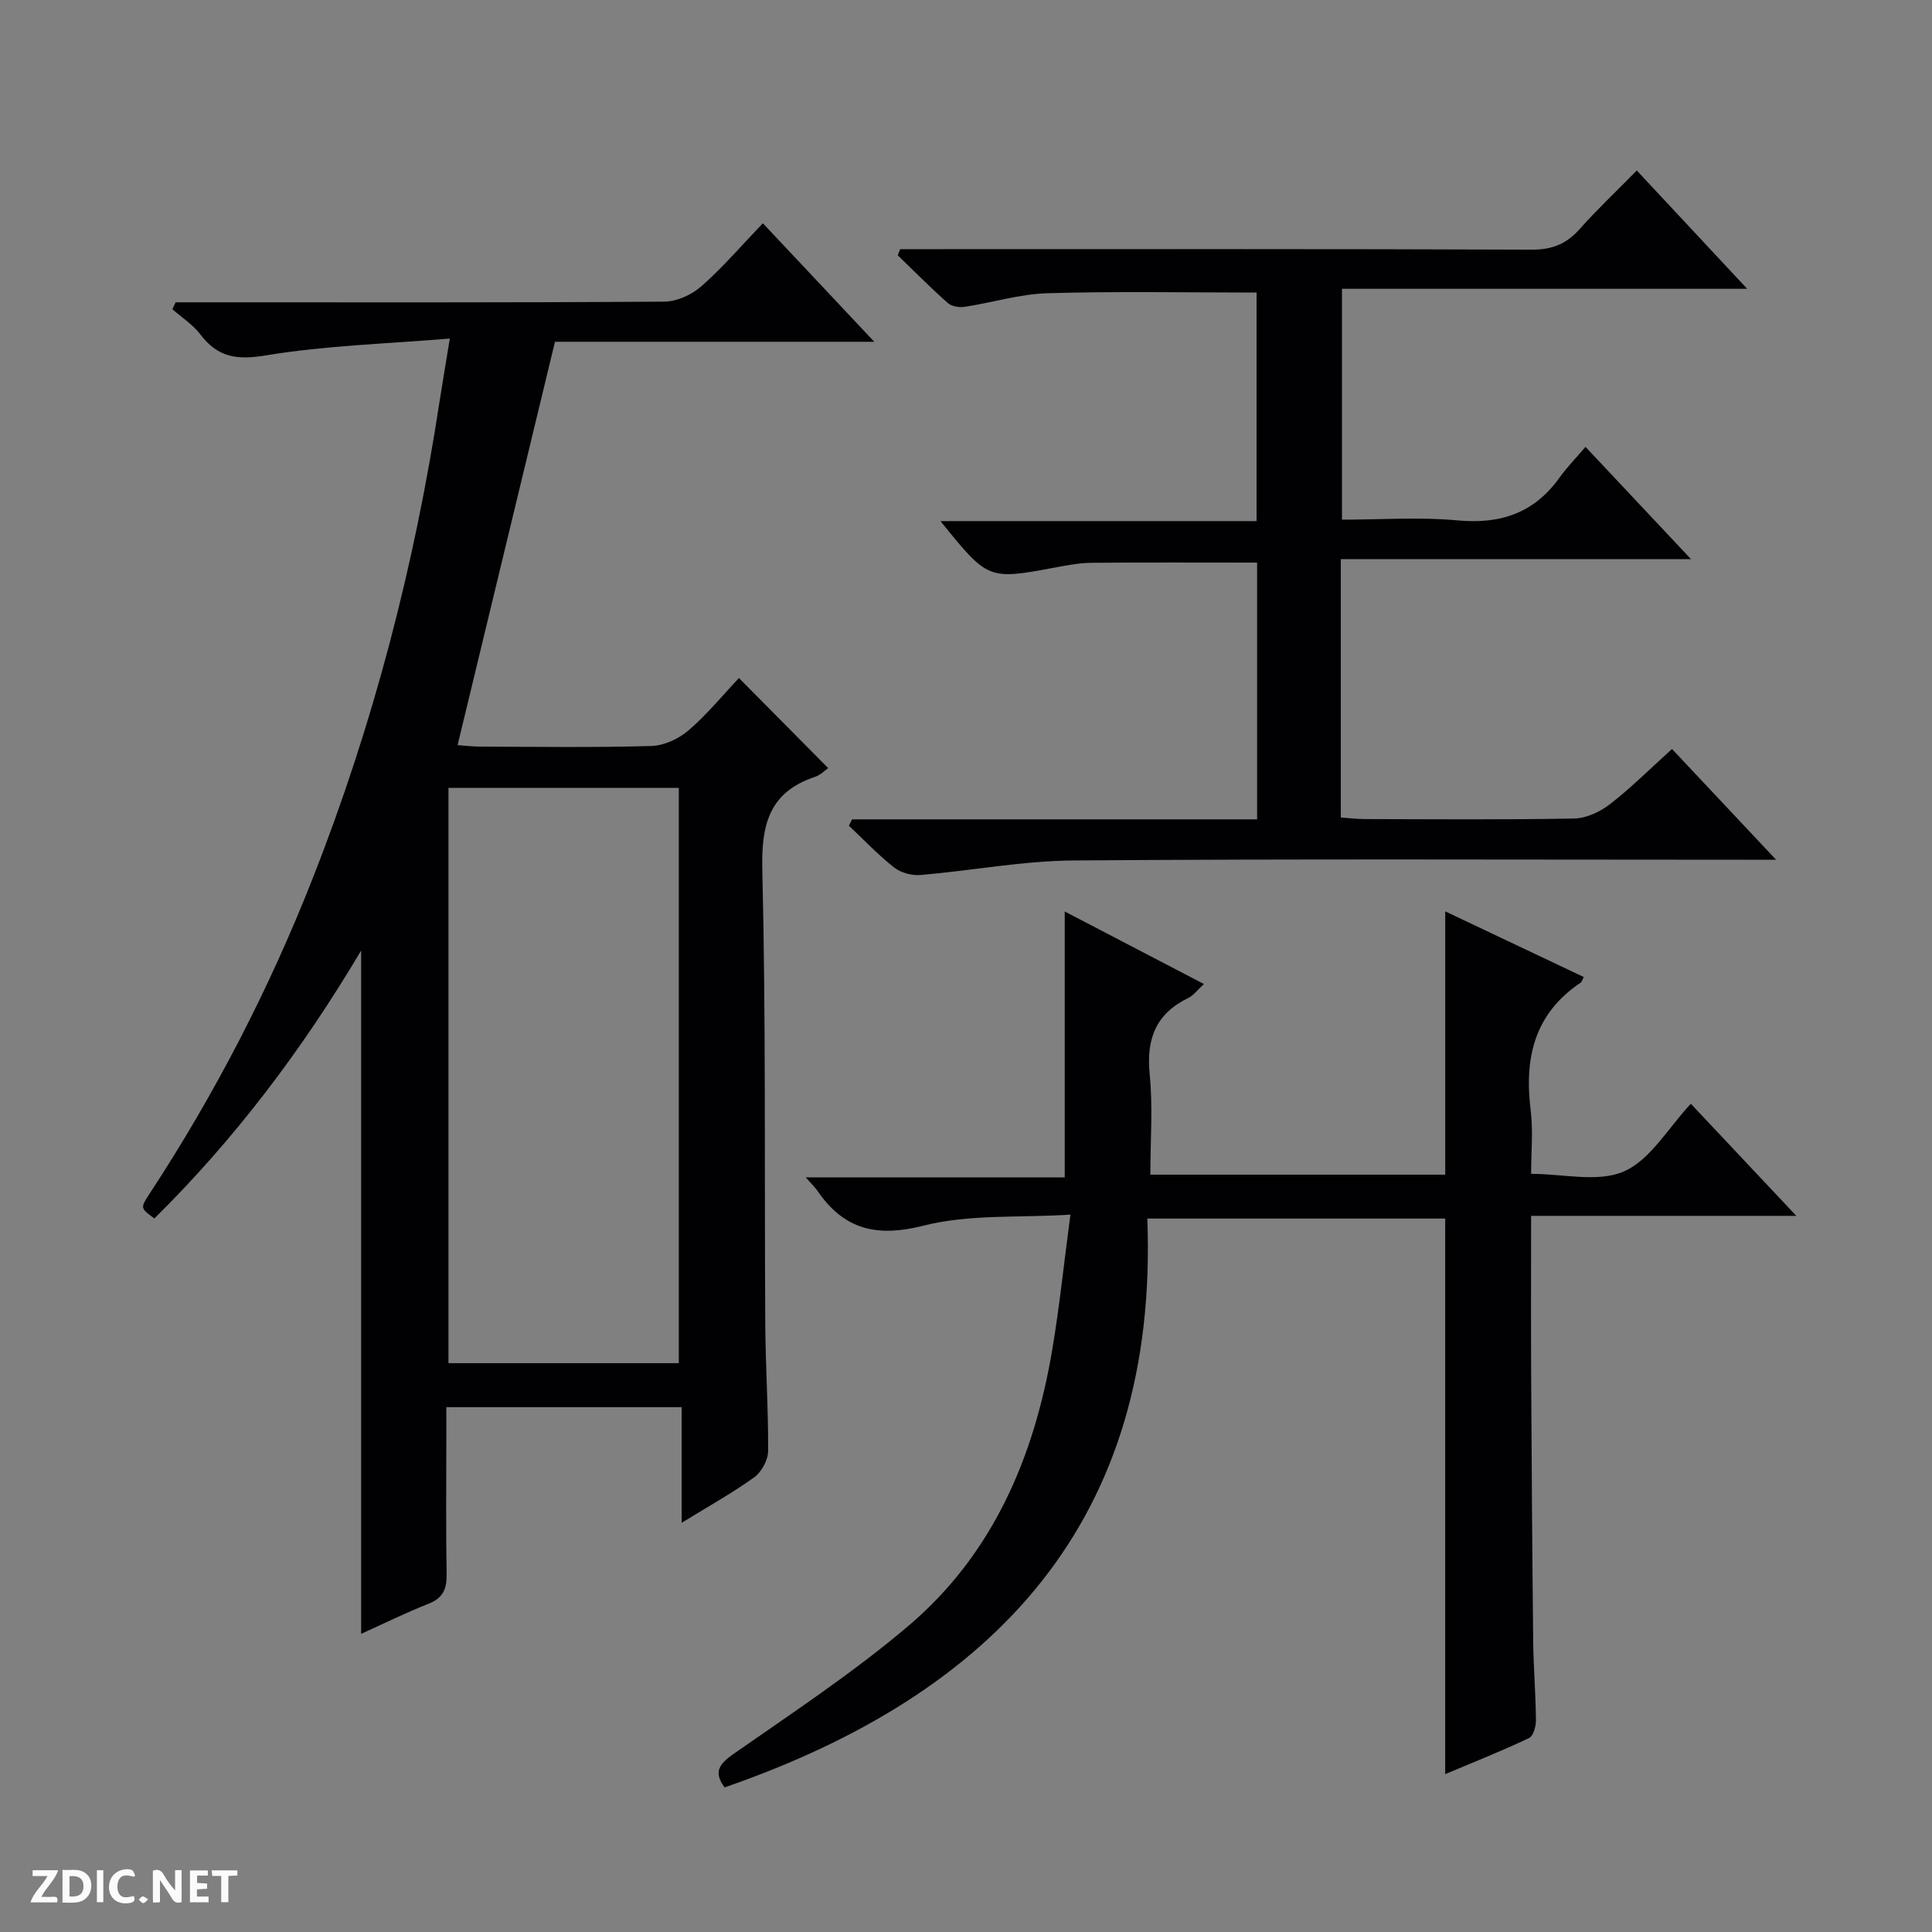 <svg enable-background="new 0 0 400 400" viewBox="0 0 400 400" xmlns="http://www.w3.org/2000/svg"><rect x="0" y="0" width="400" height="400" fill="#808080" stroke="none"/><g fill="#fcfbfa"><path d="m37.59 393.81c-.92.31-1.52.05-2-.78-.7-1.2-1.52-2.34-2.47-3.78v4.59c-.55.03-.95.05-1.41.07-.03-.37-.06-.64-.06-.91 0-1.91 0-3.81 0-5.7 1.13-.41 1.77-.03 2.29.91.62 1.11 1.38 2.14 2.31 3.19v-4.2h1.35v6.61z"/><path d="m12.94 393.88v-6.75c1.9.19 3.93-.54 5.37 1.29.8 1.01.78 2.88.03 3.97-1.37 1.97-3.4 1.51-6.4 1.49m2.45-1.22c2.04.12 2.92-.58 2.89-2.21-.03-1.51-.98-2.19-2.89-2z"/><path d="m11.81 393.87h-5.49c.68-2.18 2.47-3.48 3.51-5.45h-3.08v-1.21h5.29c-.71 2.13-2.44 3.48-3.47 5.51.86 0 1.63.04 2.39-.01.79-.05 1.14.21.85 1.16"/><path d="m39.33 393.86v-6.61h3.7v1.07h-2.22v1.52c.68.04 1.34.09 2.07.13v1.07c-.72.05-1.38.09-2.1.14v1.48h2.4v1.19h-3.85z"/><path d="m27.71 388.56c-1.15-.3-2.46-.61-3.1.64-.37.73-.41 1.93-.06 2.67.63 1.35 1.99.93 3.17.68.35.94-.01 1.32-.93 1.46-1.62.25-3.05-.27-3.76-1.48-.73-1.24-.6-3.03.31-4.17.88-1.11 2.71-1.7 4-1.16.32.13.44.74.65 1.12-.1.08-.19.16-.28.24"/><path d="m49.15 387.24v1.07c-.59.02-1.17.05-1.87.08v5.44h-1.48v-5.44h-1.85c-.05-.4-.08-.73-.13-1.15z"/><path d="m20.06 387.21h1.33v6.62h-1.33z"/><path d="m30.68 393.25c-.39.38-.8.79-1.05.76-.32-.05-.6-.45-.9-.7.26-.24.51-.64.8-.67.29-.04.62.3 1.15.61"/></g><path d="m93.13 70.09c-13.11 1.1-25.74 1.44-38.08 3.49-6.02 1-9.95.42-13.57-4.34-1.54-2.03-3.84-3.5-5.79-5.22.22-.48.45-.96.67-1.43h5.71c31.82 0 63.64.08 95.46-.14 2.62-.02 5.72-1.44 7.72-3.21 4.46-3.94 8.36-8.5 12.69-13.02 7.87 8.37 15.12 16.08 23.07 24.54-22.66 0-44.36 0-66.11 0-6.74 27.92-13.38 55.42-20.16 83.51 1.22.08 2.93.3 4.65.31 11.83.03 23.66.21 35.48-.13 2.63-.08 5.68-1.5 7.71-3.26 3.87-3.33 7.14-7.35 10.41-10.81 6.55 6.61 12.49 12.6 18.47 18.64-.55.38-1.54 1.42-2.73 1.82-9.45 3.17-11.13 9.81-10.9 19.21.75 31.3.42 62.63.61 93.95.05 8.81.65 17.63.59 26.44-.01 1.85-1.37 4.33-2.89 5.43-4.56 3.28-9.51 6.02-15.01 9.41 0-8.29 0-15.96 0-23.94-16.33 0-32.08 0-48.72 0v6.11c0 9.5-.11 19 .06 28.49.05 3.05-.75 4.92-3.75 6.1-4.74 1.87-9.33 4.14-13.95 6.23 0-47.17 0-93.94 0-141.47-12.21 20.58-26.2 39.07-42.81 55.47-2.89-2.11-2.94-2.15-1.03-5.07 13.55-20.65 24.82-42.47 33.85-65.45 12.5-31.77 21.03-64.62 26.18-98.35.62-3.94 1.28-7.85 2.17-13.31zm-.28 93.04v119.1h47.69c0-39.9 0-79.45 0-119.1-16.03 0-31.67 0-47.69 0z" fill="#010104"/><path d="m299.21 252.29c-20.12 0-40.35 0-61.67 0 2.4 62.51-31.45 98.37-87.52 117.77-2.26-3.06-1.3-4.73 1.84-6.92 12.25-8.55 24.79-16.83 36.16-26.47 17.52-14.84 26.08-34.93 29.83-57.19 1.49-8.82 2.4-17.74 3.77-28-10.75.67-20.97-.12-30.38 2.27-9.76 2.48-16.49.83-22-7.21-.45-.66-1.06-1.22-2.41-2.77h53.61c0-18.7 0-36.57 0-55.06 9.57 4.99 18.92 9.86 28.82 15.02-1.37 1.25-2.16 2.37-3.24 2.89-6.73 3.26-8.72 8.5-7.99 15.8.68 6.74.14 13.6.14 20.78h61.05c0-18.13 0-36.01 0-54.51 9.65 4.57 19.15 9.07 28.68 13.59-.32.61-.4 1.01-.64 1.17-9.6 6.41-11.7 15.62-10.35 26.41.53 4.26.09 8.64.09 13.17 6.68 0 13.89 1.85 19.24-.51 5.47-2.41 9.11-8.96 13.83-14 7.47 7.94 14.28 15.17 21.84 23.21-18.72 0-36.53 0-54.91 0 0 11.41-.05 22.18.01 32.96.1 18.33.22 36.66.42 54.99.06 5.48.52 10.96.57 16.45.01 1.28-.54 3.3-1.43 3.72-5.64 2.67-11.46 4.98-17.36 7.47 0-38.63 0-76.69 0-115.03z" fill="#010104"/><path d="m277.6 115.77v53.48c1.68.12 3.26.32 4.85.33 14.5.03 29 .16 43.49-.12 2.51-.05 5.36-1.39 7.4-2.97 4.32-3.35 8.21-7.25 12.83-11.42 7.01 7.46 13.85 14.74 21.55 22.93-2.95 0-4.71 0-6.46 0-46.33 0-92.66-.2-138.99.15-10.57.08-21.11 2.11-31.68 3.01-1.79.15-4.07-.45-5.46-1.55-3.34-2.62-6.28-5.74-9.38-8.66.22-.44.44-.87.66-1.31h83.86c0-18.07 0-35.49 0-53.16-11.48 0-22.88-.06-34.28.04-2.47.02-4.96.5-7.4.95-14.01 2.62-14.01 2.64-23.87-9.58h65.44c0-16.21 0-31.75 0-47.32-14.47 0-28.9-.28-43.31.14-5.74.17-11.42 1.95-17.16 2.82-1.11.17-2.68-.1-3.48-.81-3.56-3.16-6.91-6.55-10.34-9.86.17-.42.33-.85.5-1.27h5.71c41.66 0 83.33-.07 124.99.1 4.23.02 7.22-1.15 9.97-4.25 3.63-4.09 7.63-7.85 11.84-12.14 7.57 8.11 14.88 15.95 22.85 24.49-28.41 0-55.95 0-83.89 0v47.8c8.04 0 16.04-.58 23.91.15 8.9.83 15.86-1.5 21.11-8.83 1.54-2.15 3.41-4.05 5.4-6.39 7.46 7.94 14.27 15.18 21.84 23.24-24.69.01-48.37.01-72.5.01z" fill="#010104"/></svg>